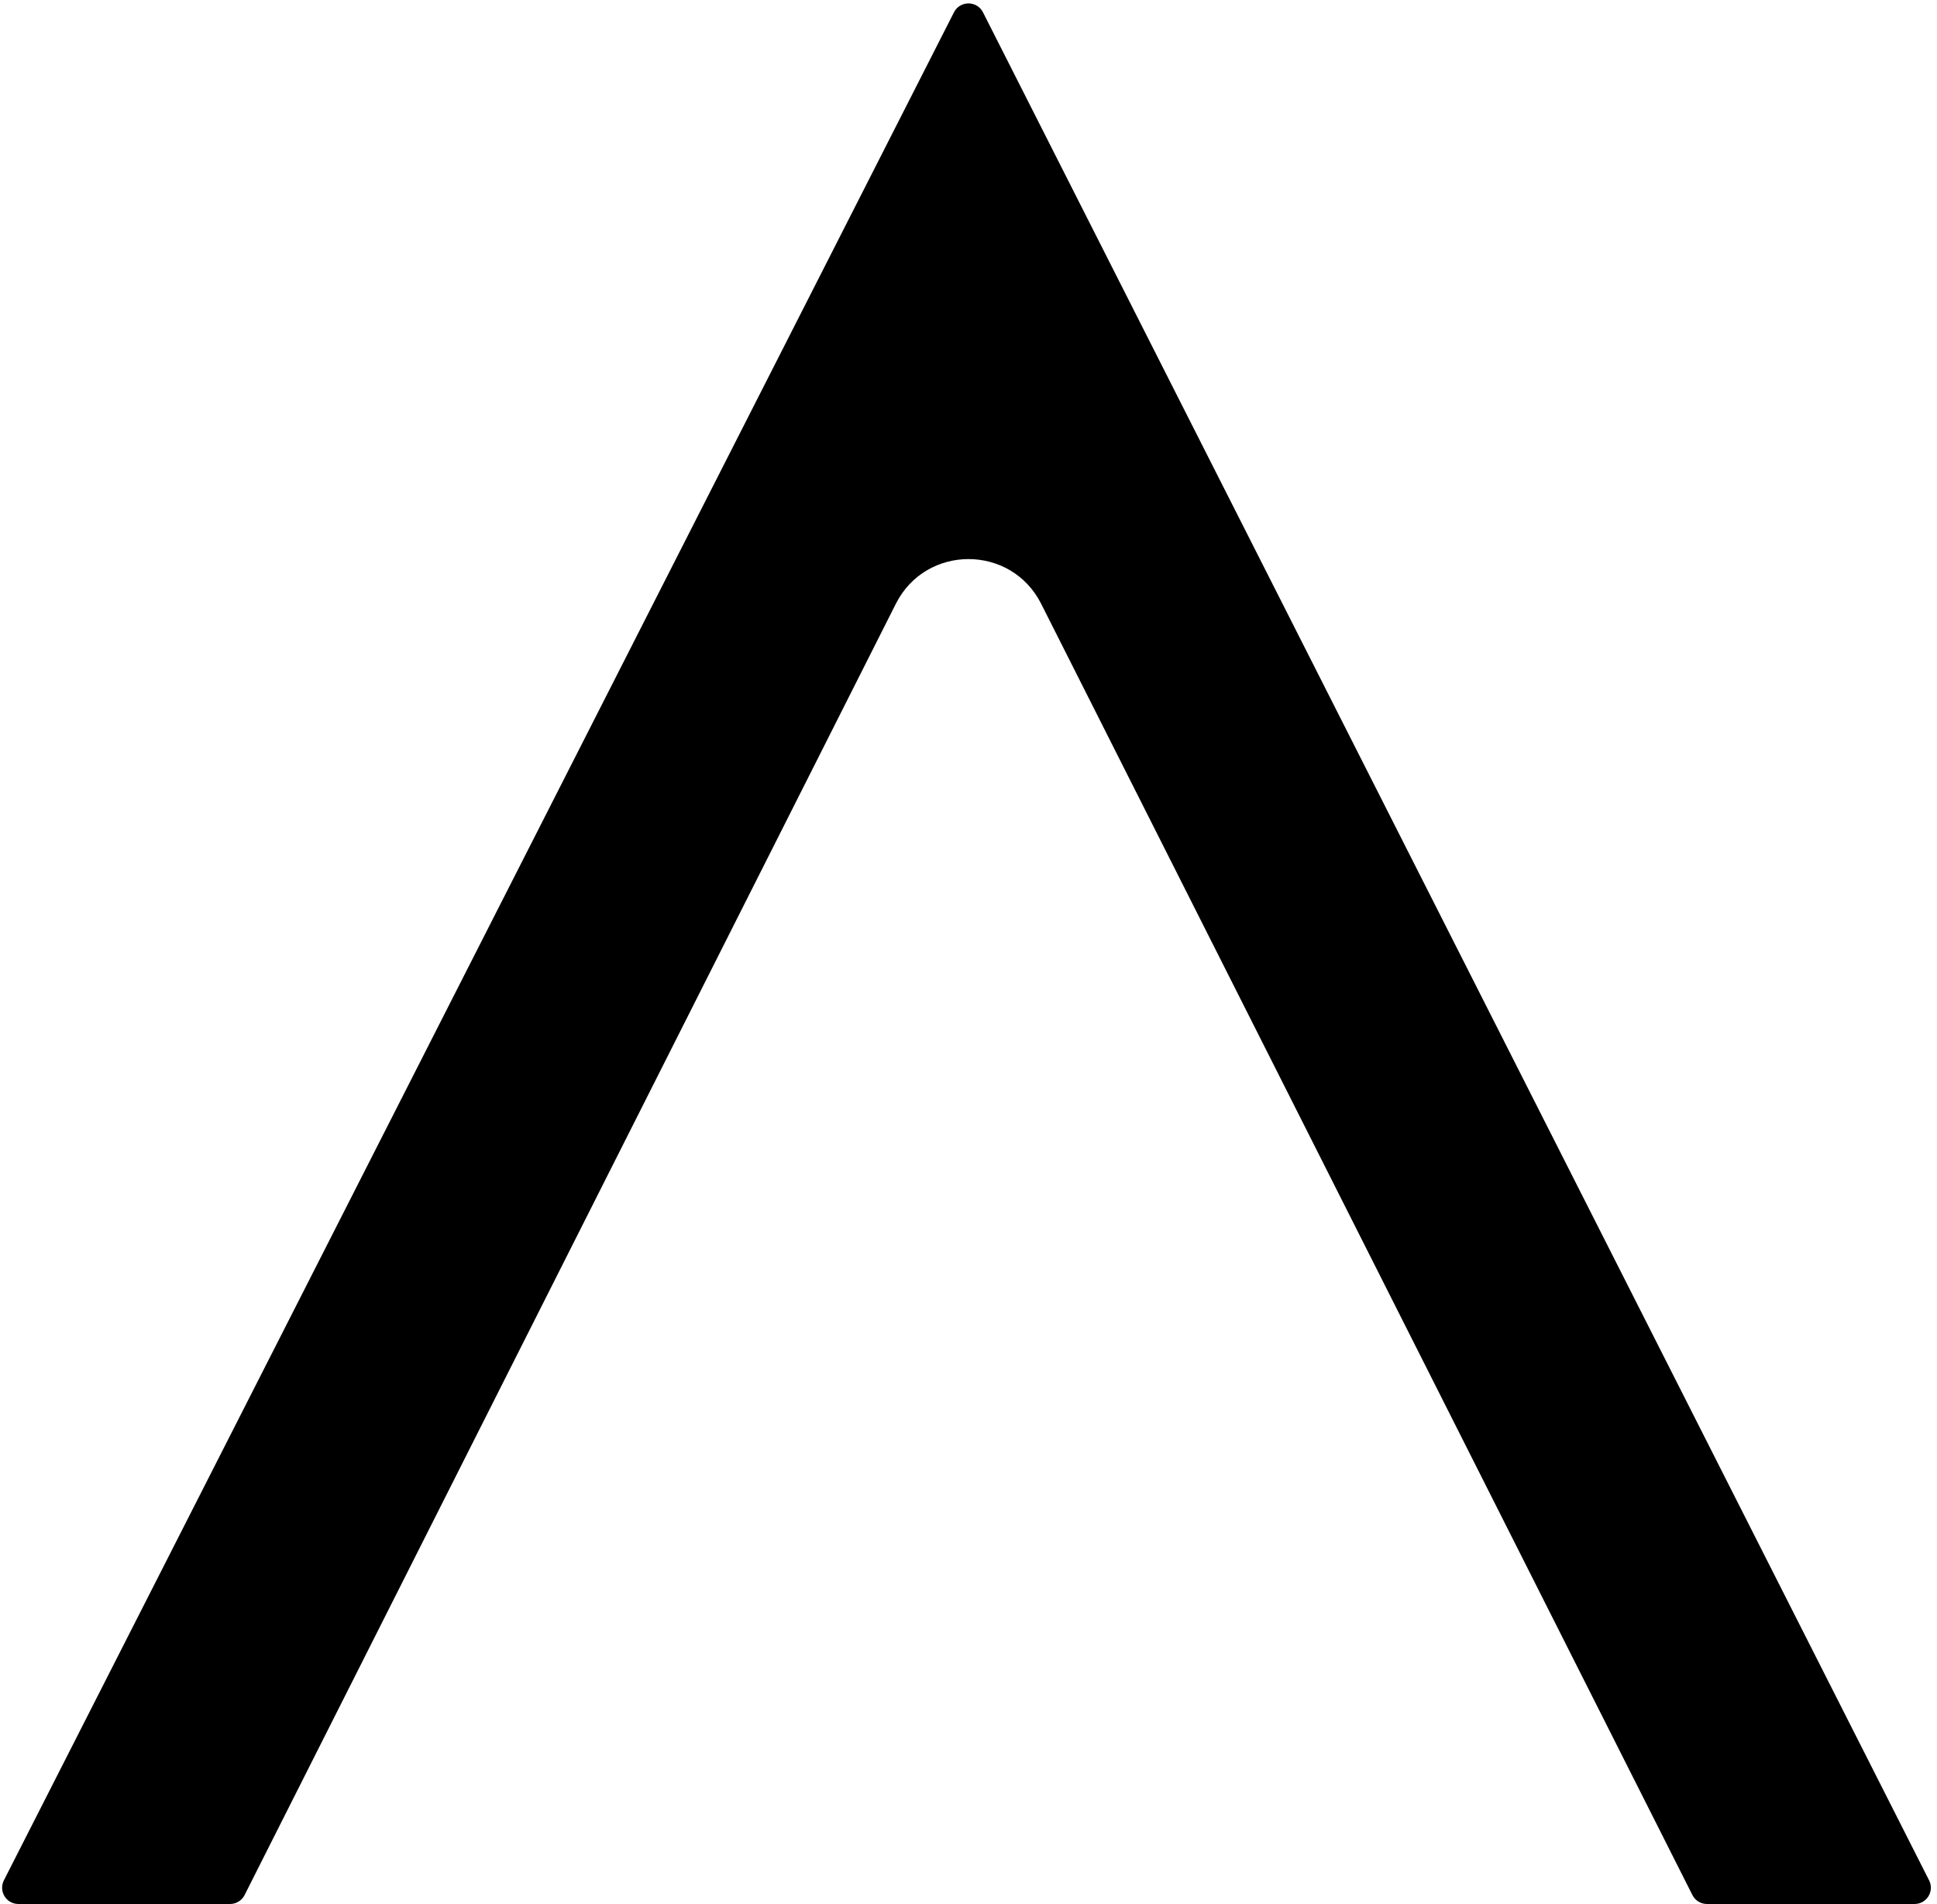 <svg width="238" height="234" viewBox="0 0 238 234" fill="none" xmlns="http://www.w3.org/2000/svg">
<path d="M117.214 1.513L0.478 231.094C-0.199 232.424 0.768 234 2.261 234H28.269C29.024 234 29.714 233.575 30.054 232.9L110.071 74.209C113.767 66.878 124.233 66.878 127.929 74.209L207.946 232.9C208.286 233.575 208.976 234 209.731 234H235.246C236.737 234 237.703 232.427 237.03 231.097L120.781 1.516C120.041 0.056 117.956 0.054 117.214 1.513Z" fill="currentColor"/>
</svg>
